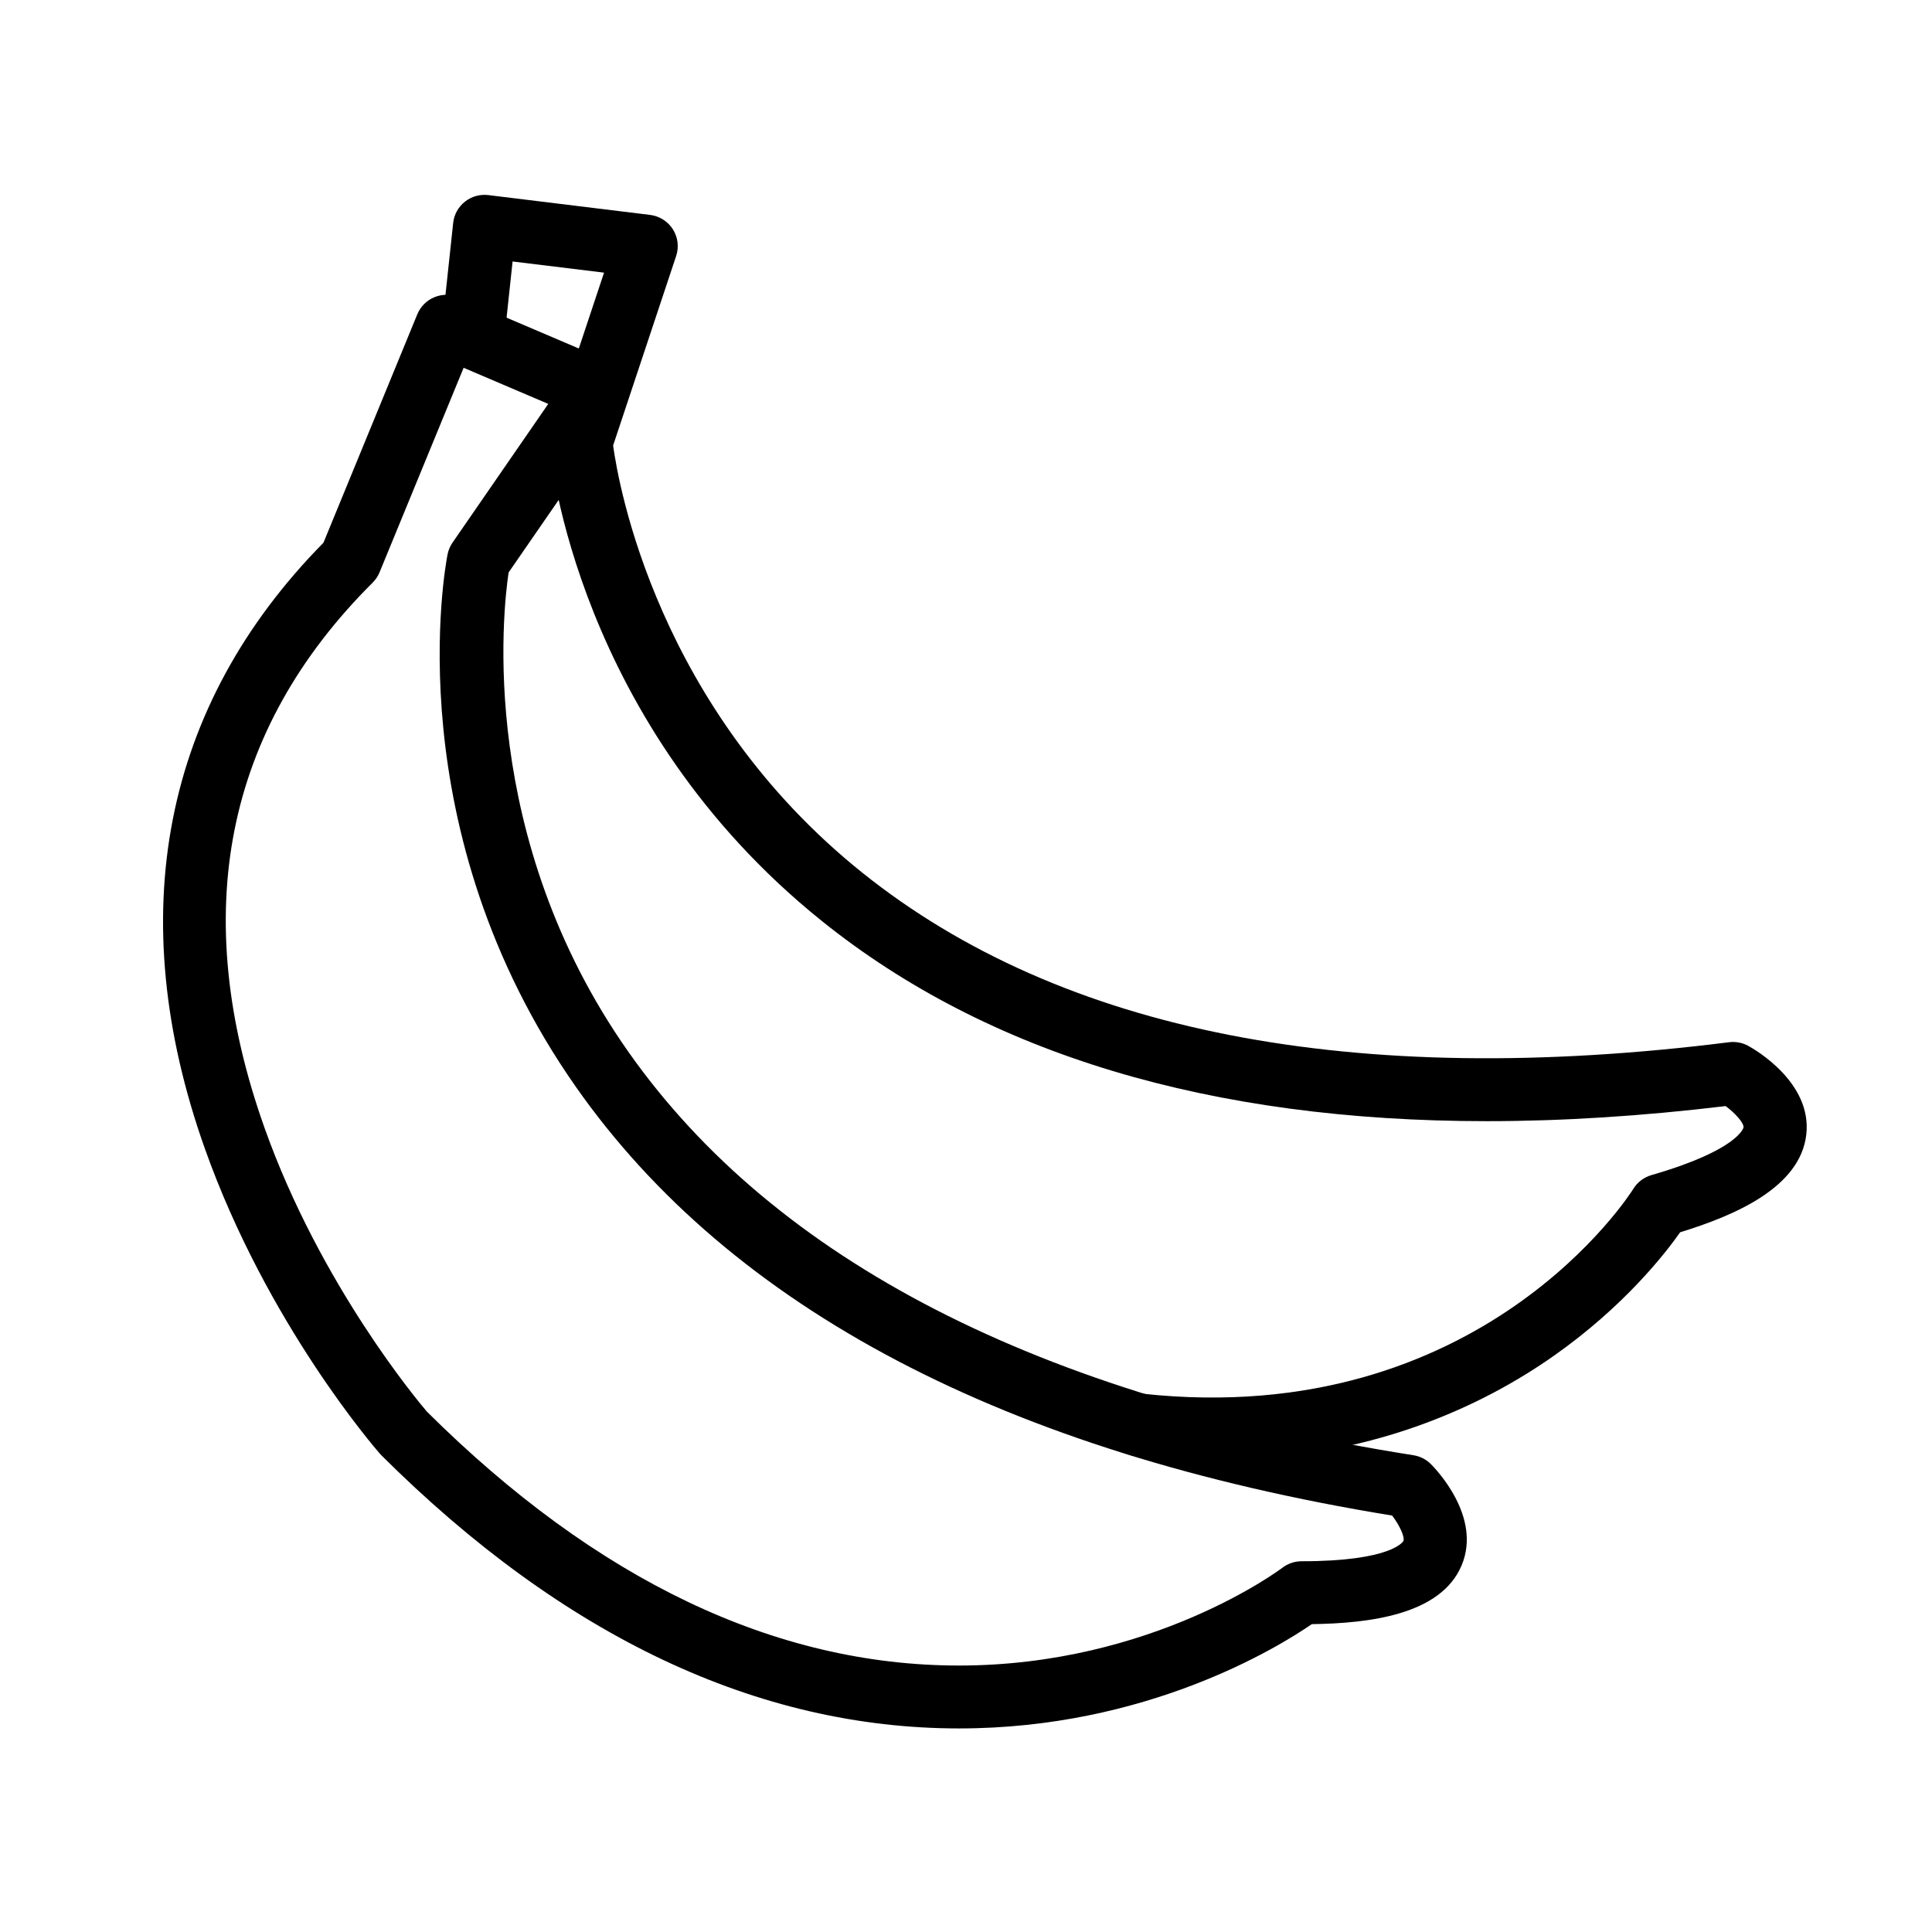 <svg xmlns="http://www.w3.org/2000/svg" xmlns:xlink="http://www.w3.org/1999/xlink" width="200" zoomAndPan="magnify" viewBox="0 0 150 150" height="200" preserveAspectRatio="xMidYMid meet" version="1.0"><defs><clipPath id="7de4636cb0"><path d="M 34 15 L 140.719 15 L 140.719 114 L 34 114 Z M 34 15 " clip-rule="nonzero"/></clipPath><clipPath id="ecc6617157"><path d="M 12 22 L 114 22 L 114 134.25 L 12 134.25 Z M 12 22 " clip-rule="nonzero"/></clipPath></defs><g clip-path="url(#7de4636cb0)"><path fill="#000000" d="M 94.113 113.391 C 92.215 113.391 90.234 113.289 88.176 113.062 C 86.828 112.918 85.855 111.715 86.004 110.371 C 86.148 109.031 87.359 108.062 88.707 108.207 C 115.047 111.059 126.688 92.5 126.805 92.312 C 127.121 91.789 127.629 91.406 128.219 91.234 C 134.98 89.281 135.363 87.551 135.367 87.535 C 135.406 87.203 134.75 86.449 133.977 85.875 C 127.492 86.656 121.309 87.047 115.438 87.047 C 93.988 87.047 76.68 81.848 63.805 71.504 C 44.773 56.215 42.734 35.43 42.656 34.551 C 42.629 34.219 42.668 33.887 42.773 33.57 L 46.898 21.168 L 39.797 20.301 L 39.324 24.727 C 39.184 26.066 37.973 27.039 36.625 26.898 C 35.277 26.754 34.305 25.551 34.445 24.211 L 35.184 17.312 C 35.25 16.66 35.582 16.066 36.098 15.656 C 36.609 15.25 37.266 15.066 37.922 15.148 L 50.465 16.684 C 51.195 16.773 51.848 17.184 52.242 17.801 C 52.633 18.418 52.727 19.18 52.496 19.875 L 47.602 34.59 C 48.02 37.641 51.043 55.02 66.957 67.762 C 82.438 80.152 105.082 84.582 134.25 80.918 C 134.766 80.855 135.285 80.953 135.738 81.203 C 136.246 81.48 140.691 84.039 140.242 88.07 C 139.785 92.207 134.66 94.379 130.449 95.672 C 129.25 97.375 126.07 101.438 120.664 105.246 C 115.156 109.125 106.324 113.391 94.113 113.391 " fill-opacity="1" fill-rule="nonzero"/></g><g clip-path="url(#ecc6617157)"><path fill="#000000" d="M 33.148 109.602 C 46.309 122.68 60.203 129.312 74.461 129.312 C 89.477 129.312 99.461 121.801 99.559 121.723 C 99.988 121.395 100.516 121.215 101.055 121.215 C 108.098 121.215 108.949 119.664 108.957 119.645 C 109.086 119.336 108.668 118.438 108.086 117.668 C 78.094 112.789 56.777 101.594 44.719 84.395 C 30.719 64.43 34.578 43.898 34.75 43.035 C 34.816 42.711 34.945 42.398 35.137 42.125 L 42.566 31.359 L 35.996 28.555 L 29.469 44.434 C 29.348 44.734 29.164 45.004 28.934 45.234 C 17.441 56.676 14.617 70.922 20.539 87.57 C 24.867 99.738 32.461 108.801 33.148 109.602 Z M 74.461 134.195 C 58.832 134.195 43.742 127.062 29.613 112.992 C 29.574 112.953 29.535 112.91 29.5 112.871 C 29.141 112.461 20.734 102.758 15.914 89.203 C 9.461 71.055 12.641 54.793 25.113 42.137 L 32.398 24.406 C 32.648 23.797 33.129 23.316 33.738 23.07 C 34.348 22.82 35.031 22.828 35.633 23.086 L 47.25 28.043 C 47.926 28.332 48.438 28.906 48.641 29.609 C 48.848 30.312 48.723 31.07 48.309 31.672 L 39.488 44.445 C 39.035 47.488 37.074 65.02 48.793 81.672 C 60.191 97.867 80.695 108.402 109.738 112.984 C 110.25 113.062 110.723 113.305 111.09 113.668 C 111.496 114.078 115.051 117.766 113.488 121.516 C 111.879 125.391 106.273 126.035 101.852 126.098 C 99.148 127.953 88.965 134.195 74.461 134.195 " fill-opacity="1" fill-rule="nonzero"/></g></svg>
